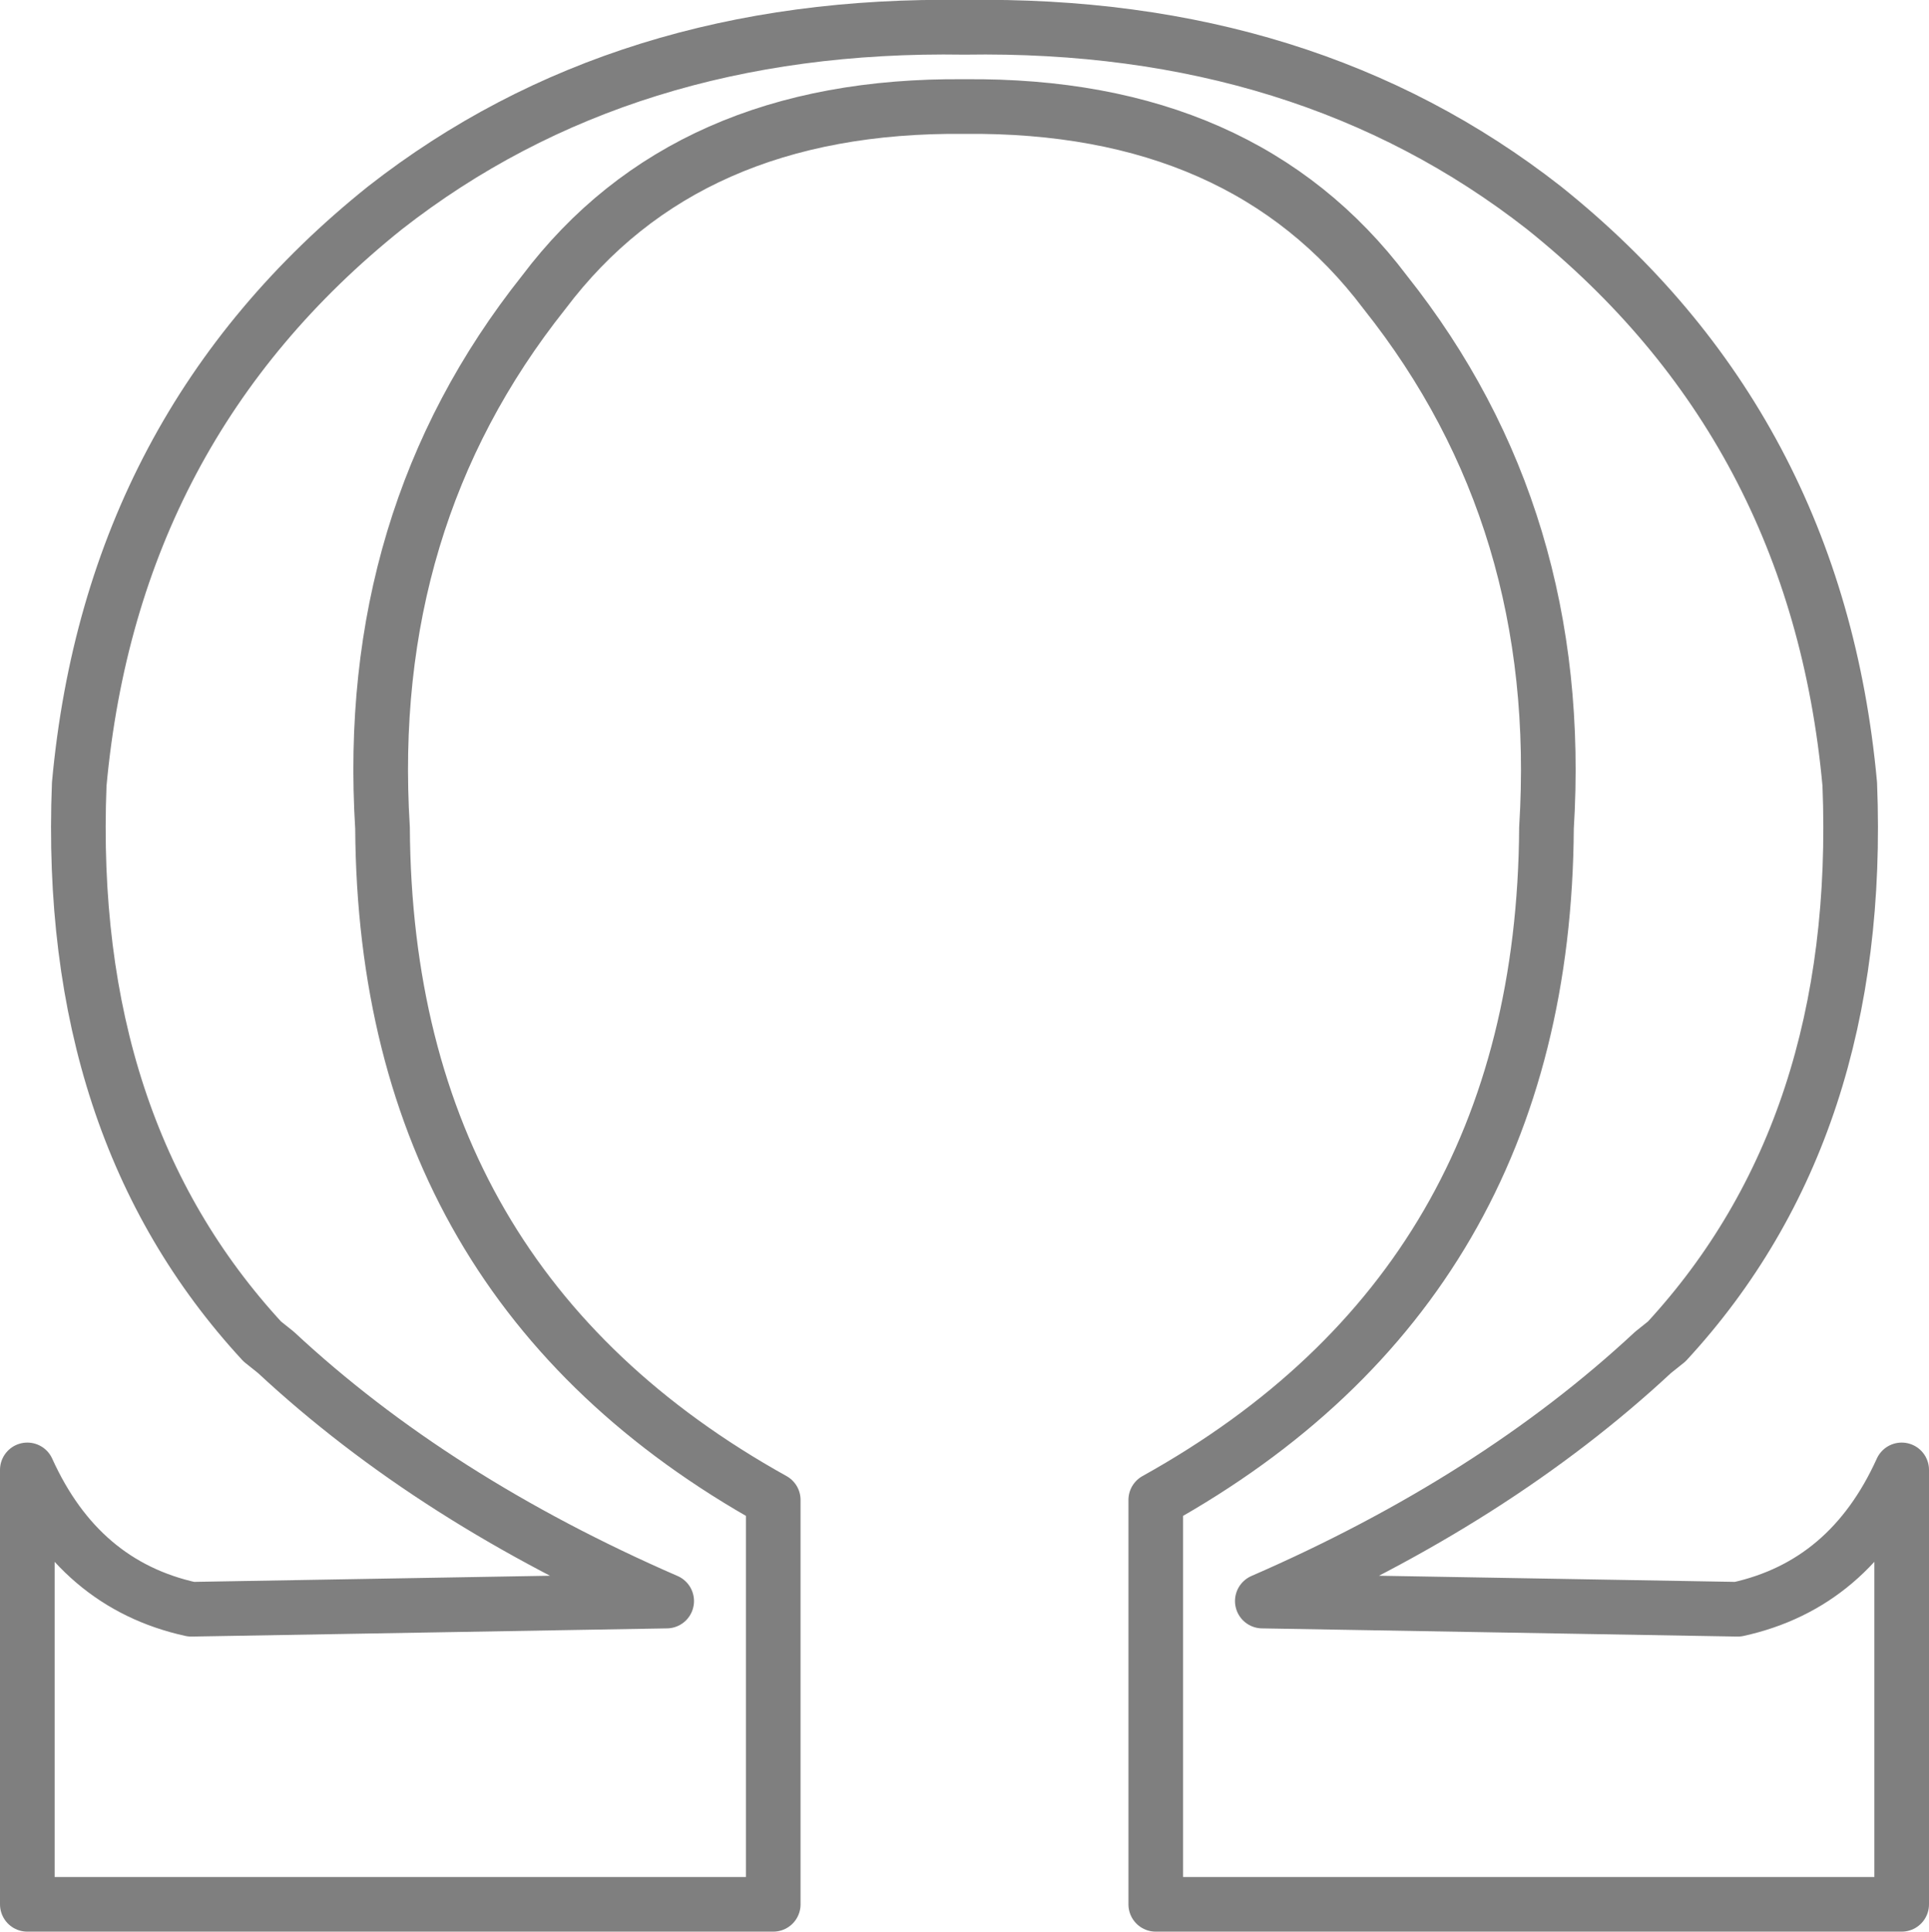 <?xml version="1.0" encoding="UTF-8" standalone="no"?>
<svg xmlns:xlink="http://www.w3.org/1999/xlink" height="35.35px" width="35.3px" xmlns="http://www.w3.org/2000/svg">
  <g transform="matrix(1.0, 0.0, 0.0, 1.0, -382.25, -207.7)">
    <path d="M416.1 222.05 Q415.5 215.5 410.5 211.5 406.15 208.1 399.9 208.2 393.65 208.1 389.3 211.5 384.3 215.5 383.7 222.05 383.45 228.35 387.05 232.25 L387.3 232.45 Q390.2 235.15 394.45 237.0 L385.75 237.15 Q383.7 236.7 382.75 234.6 L382.75 242.55 396.4 242.55 396.4 235.15 Q389.3 231.2 389.25 222.85 388.9 217.2 392.2 213.05 394.8 209.6 399.9 209.65 405.0 209.6 407.6 213.05 410.9 217.2 410.55 222.85 410.5 231.2 403.4 235.15 L403.4 242.55 417.05 242.55 417.05 234.6 Q416.1 236.7 414.05 237.15 L405.35 237.0 Q409.6 235.15 412.5 232.45 L412.75 232.25 Q416.35 228.35 416.1 222.05 Z" fill="none" stroke="#000000" stroke-linecap="round" stroke-linejoin="round" stroke-opacity="0.502" stroke-width="1.0"/>
  </g>
</svg>
